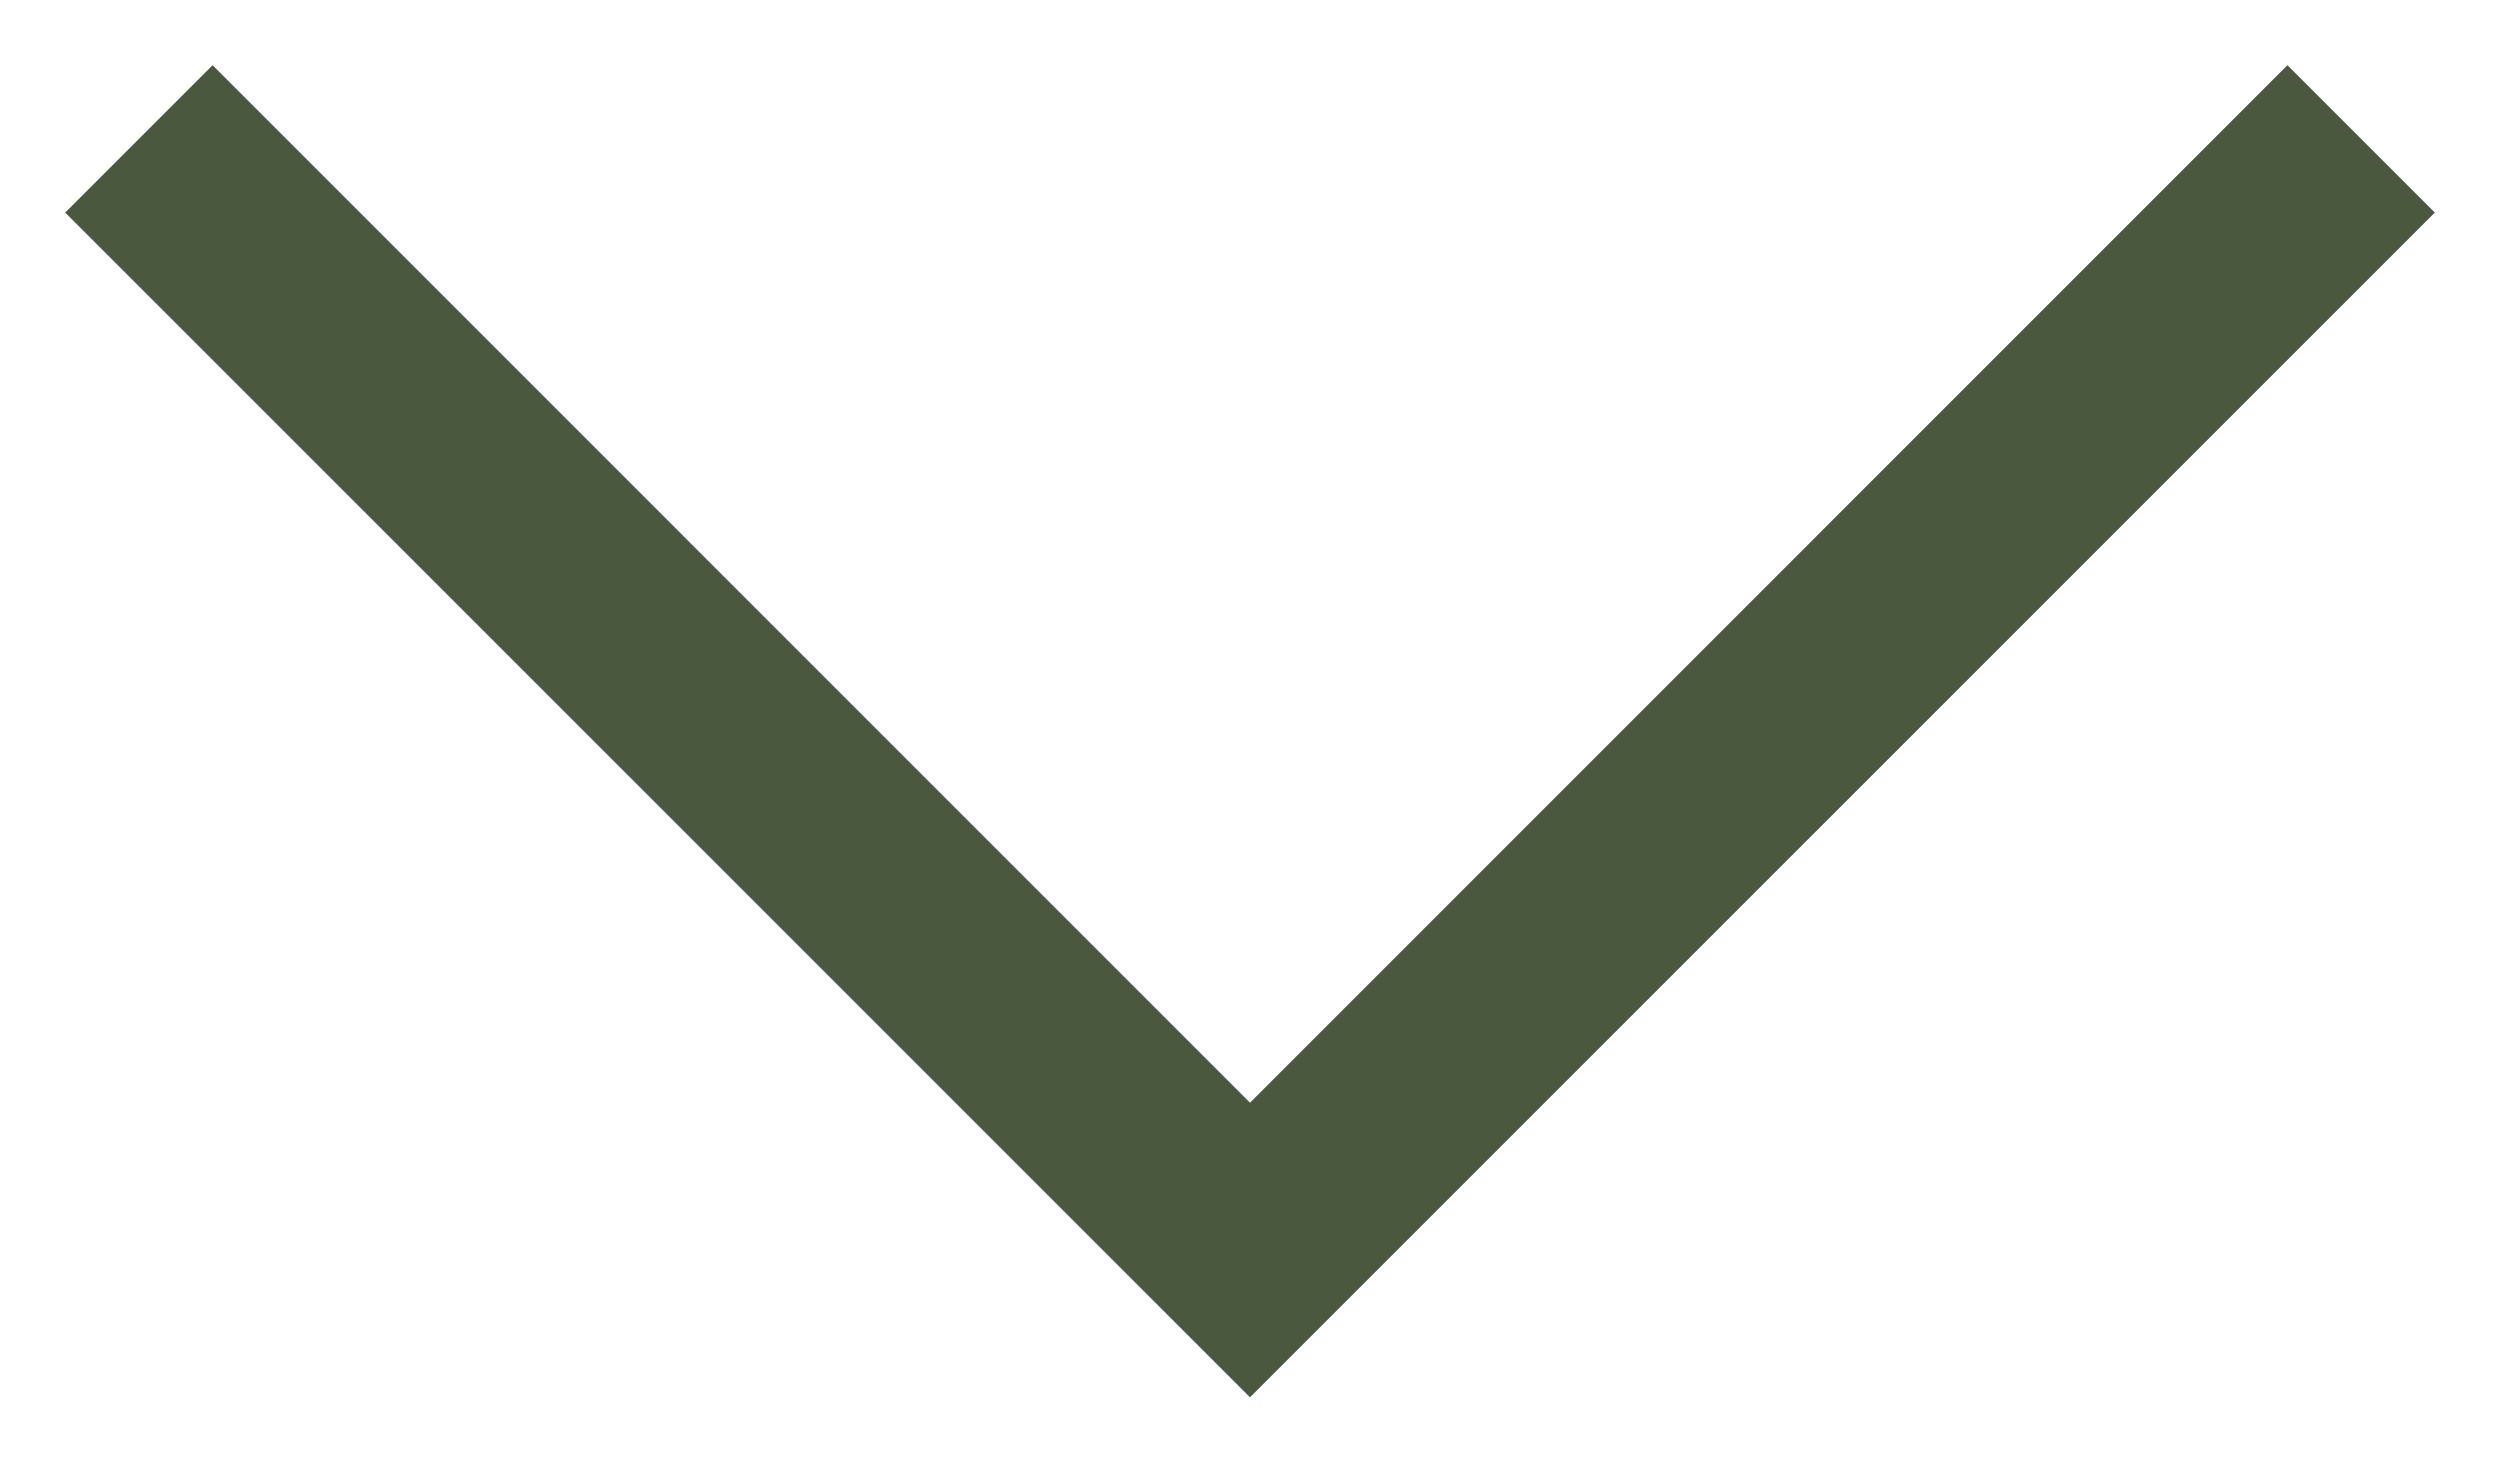 <svg width="36" height="21" viewBox="0 0 36 21" fill="none" xmlns="http://www.w3.org/2000/svg">
<path fill-rule="evenodd" clip-rule="evenodd" d="M0.939 3.061L3.061 0.939L18 15.879L32.939 0.939L35.061 3.061L18 20.121L0.939 3.061Z" fill="#4A583D"/>
</svg>
